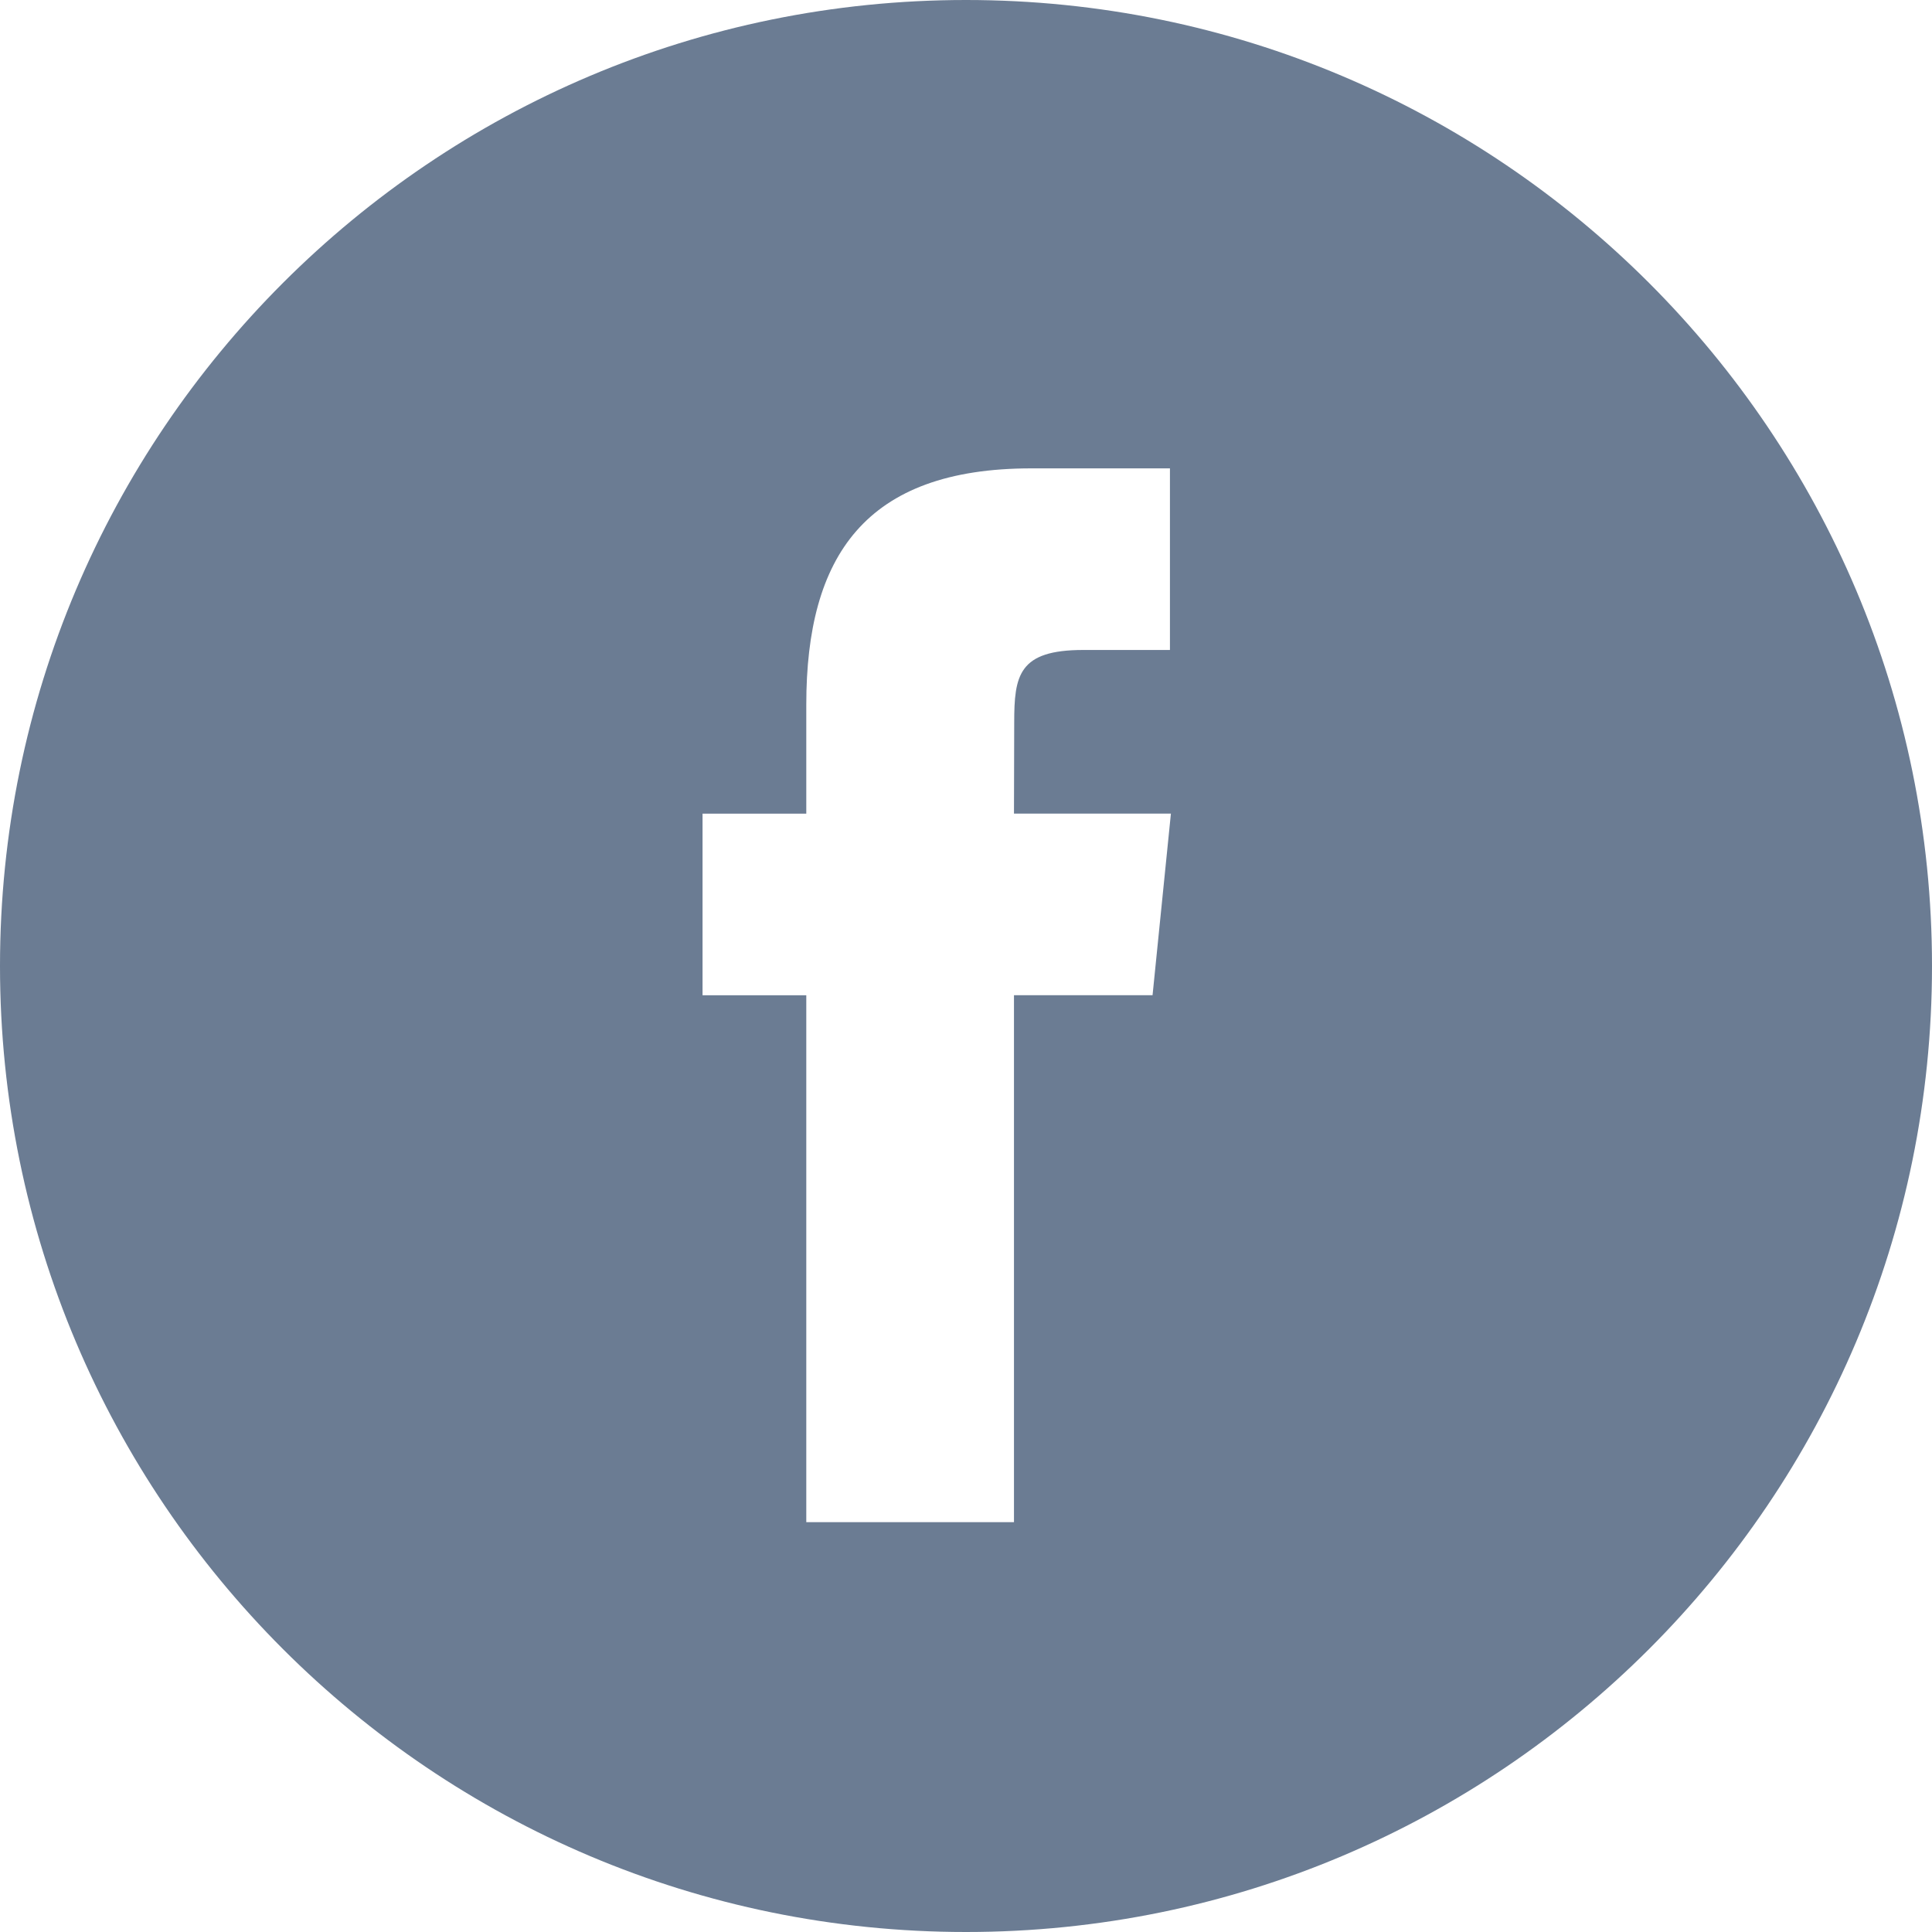 <svg width="66" height="66" viewBox="0 0 66 66" fill="none" xmlns="http://www.w3.org/2000/svg">
<g id="Facebook">
<path id="Combined Shape" fill-rule="evenodd" clip-rule="evenodd" d="M33 0C14.775 0 0 14.775 0 33C0 51.225 14.775 66 33 66C51.225 66 66 51.225 66 33C66 14.775 51.225 0 33 0ZM34.639 33.998V52H27.544V33.999H24V27.795H27.544V24.07C27.544 19.009 29.546 16 35.232 16H39.967V22.204H37.007C34.794 22.204 34.647 23.071 34.647 24.689L34.639 27.794H40L39.373 33.998H34.639Z" fill="#6B7C93"/>
</g>
</svg>
